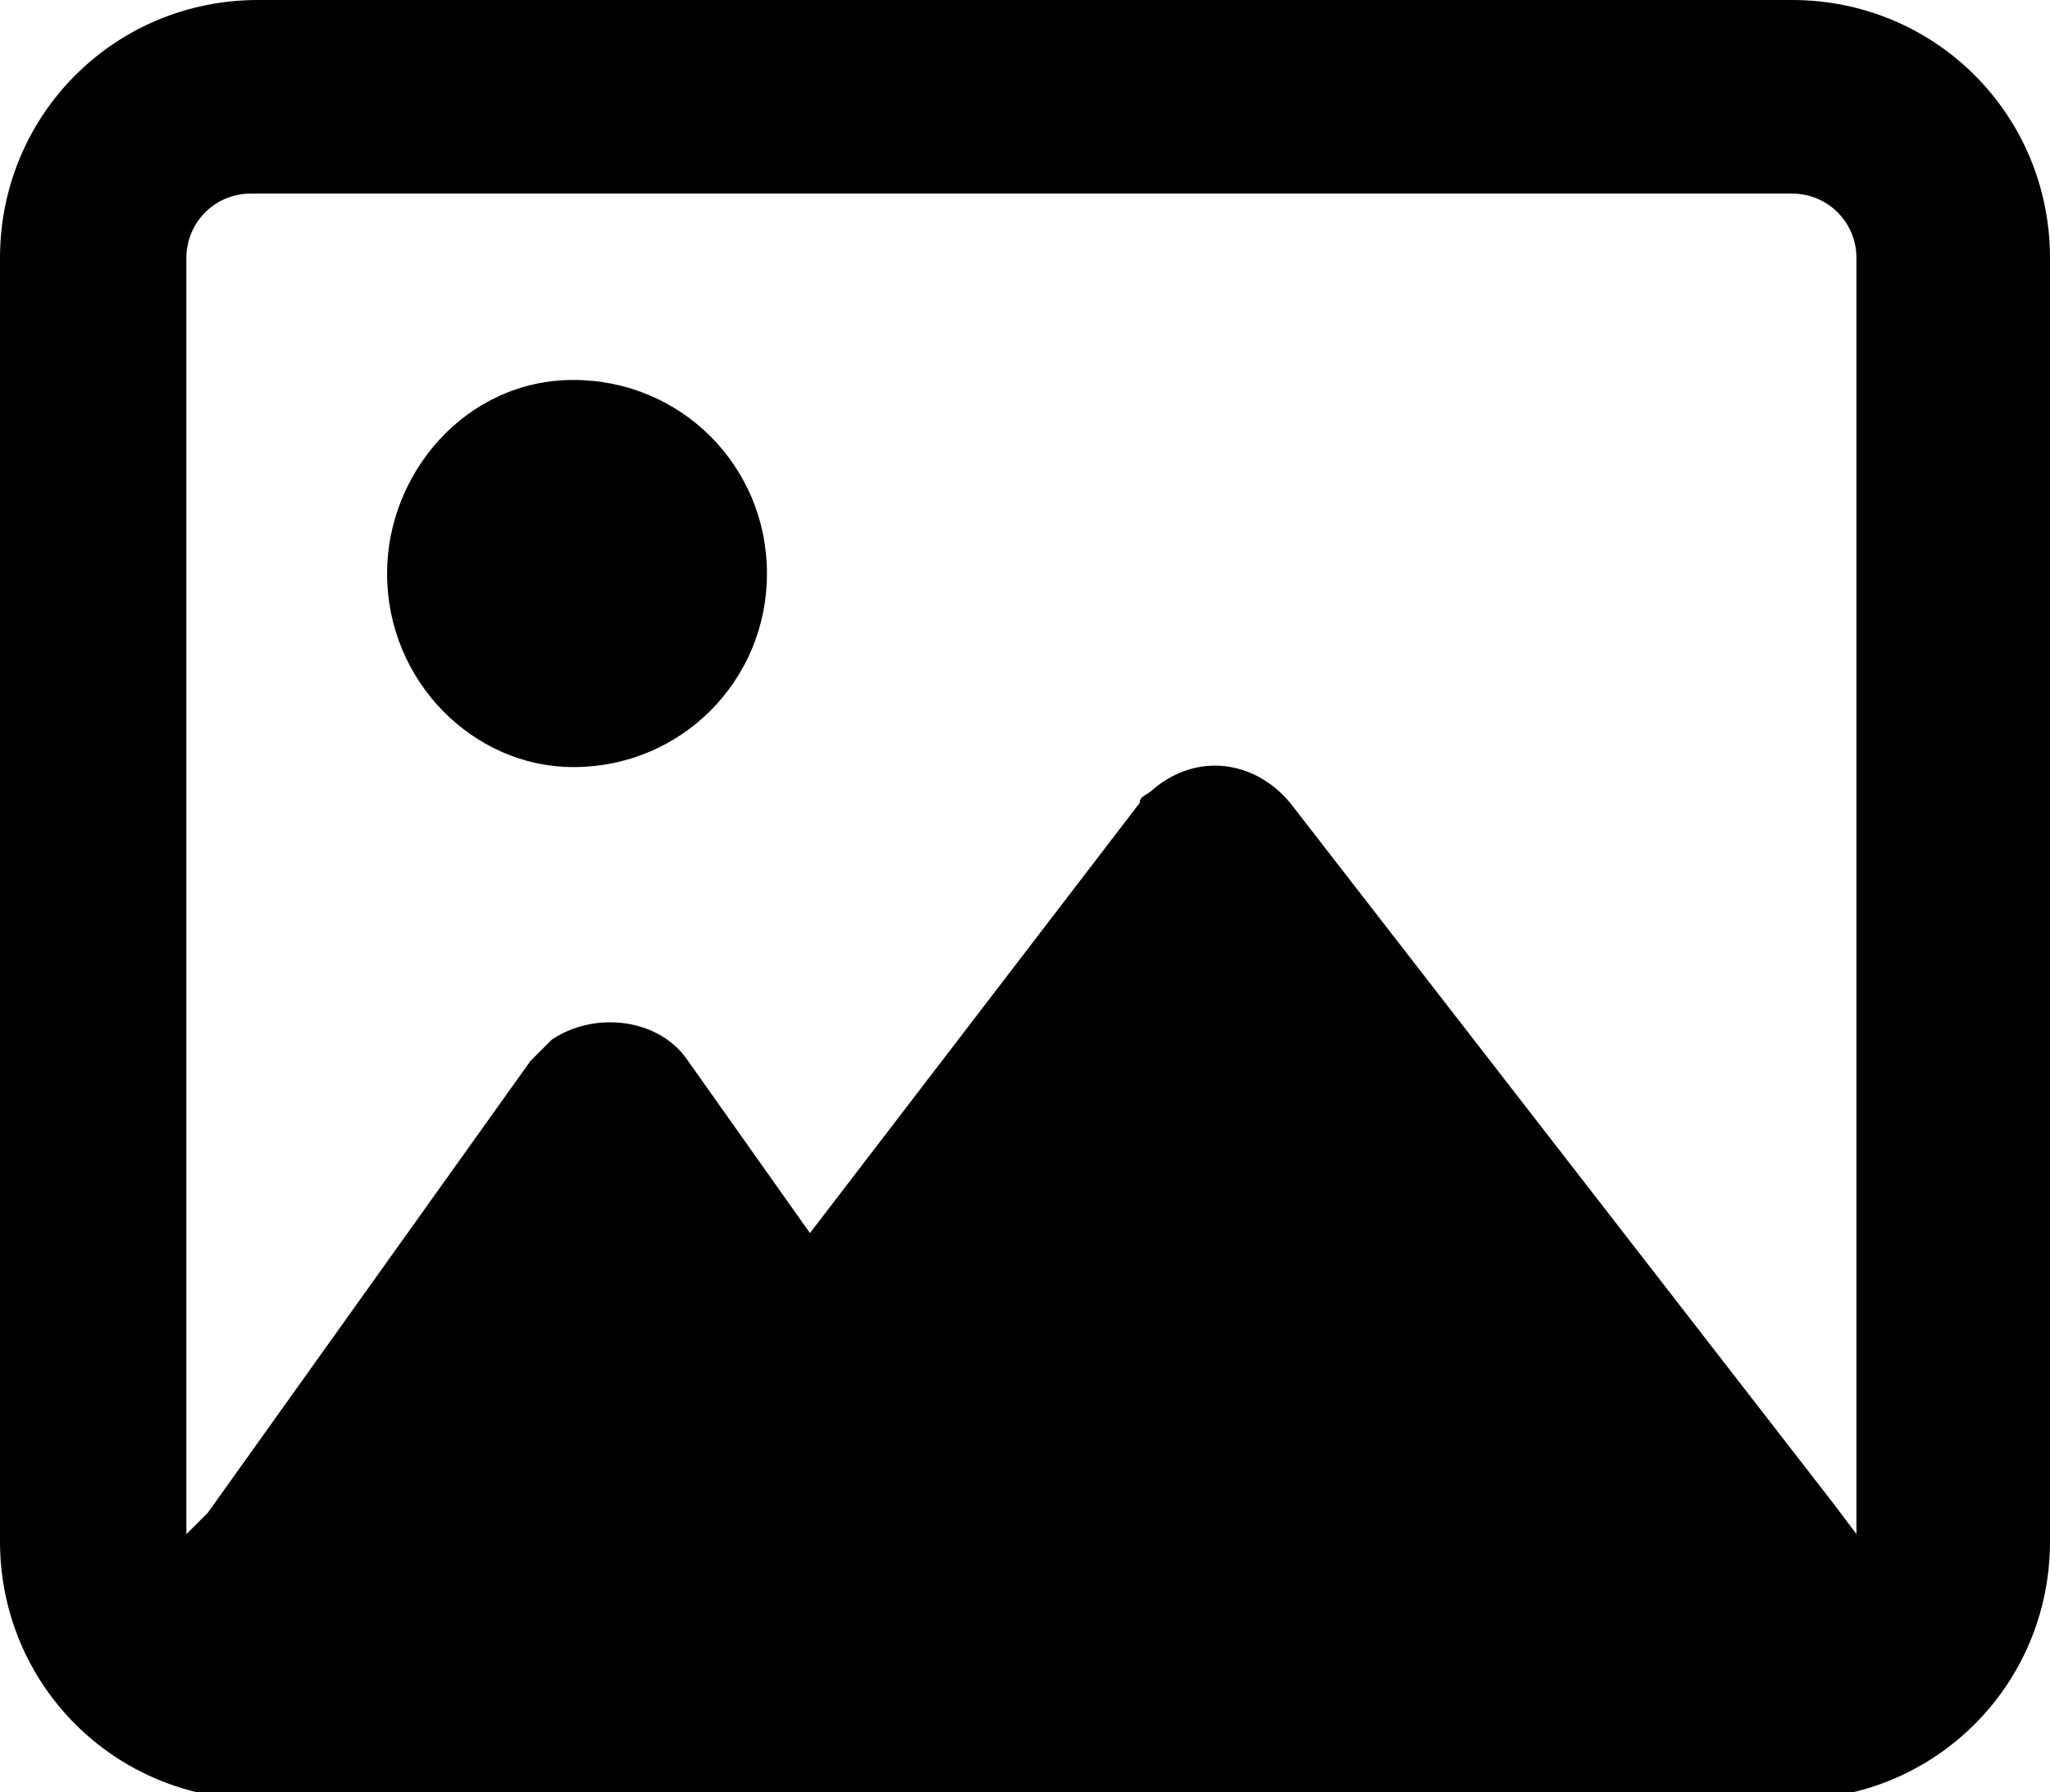 <?xml version="1.0" encoding="utf-8"?>
<!-- Generator: $$$/GeneralStr/196=Adobe Illustrator 27.6.0, SVG Export Plug-In . SVG Version: 6.00 Build 0)  -->
<svg version="1.1" id="Capa_1" xmlns="http://www.w3.org/2000/svg" xmlns:xlink="http://www.w3.org/1999/xlink" x="0px" y="0px"
	 viewBox="0 0 28.6 25" style="enable-background:new 0 0 28.6 25;" xml:space="preserve">
<path id="image" d="M25,2.7c0.5,0,0.9,0.4,0.9,0.9v17.8l-0.3-0.4L18,11.2c-0.5-0.6-1.3-0.7-1.9-0.2c-0.1,0.1-0.2,0.1-0.2,0.2l-4.6,6
	l-1.7-2.4c-0.4-0.6-1.3-0.7-1.9-0.3c-0.1,0.1-0.2,0.2-0.3,0.3l-4.5,6.3l-0.3,0.3V3.6c0-0.5,0.4-0.9,0.9-0.9L25,2.7z M3.6,0
	C1.6,0,0,1.6,0,3.6v17.9c0,2,1.6,3.6,3.6,3.6H25c2,0,3.6-1.6,3.6-3.6V3.6C28.6,1.6,27,0,25,0H3.6z M8,10.7c1.5,0,2.7-1.2,2.7-2.7
	c0-1.5-1.2-2.7-2.7-2.7S5.4,6.6,5.4,8C5.4,9.5,6.6,10.7,8,10.7L8,10.7z"/>
</svg>
